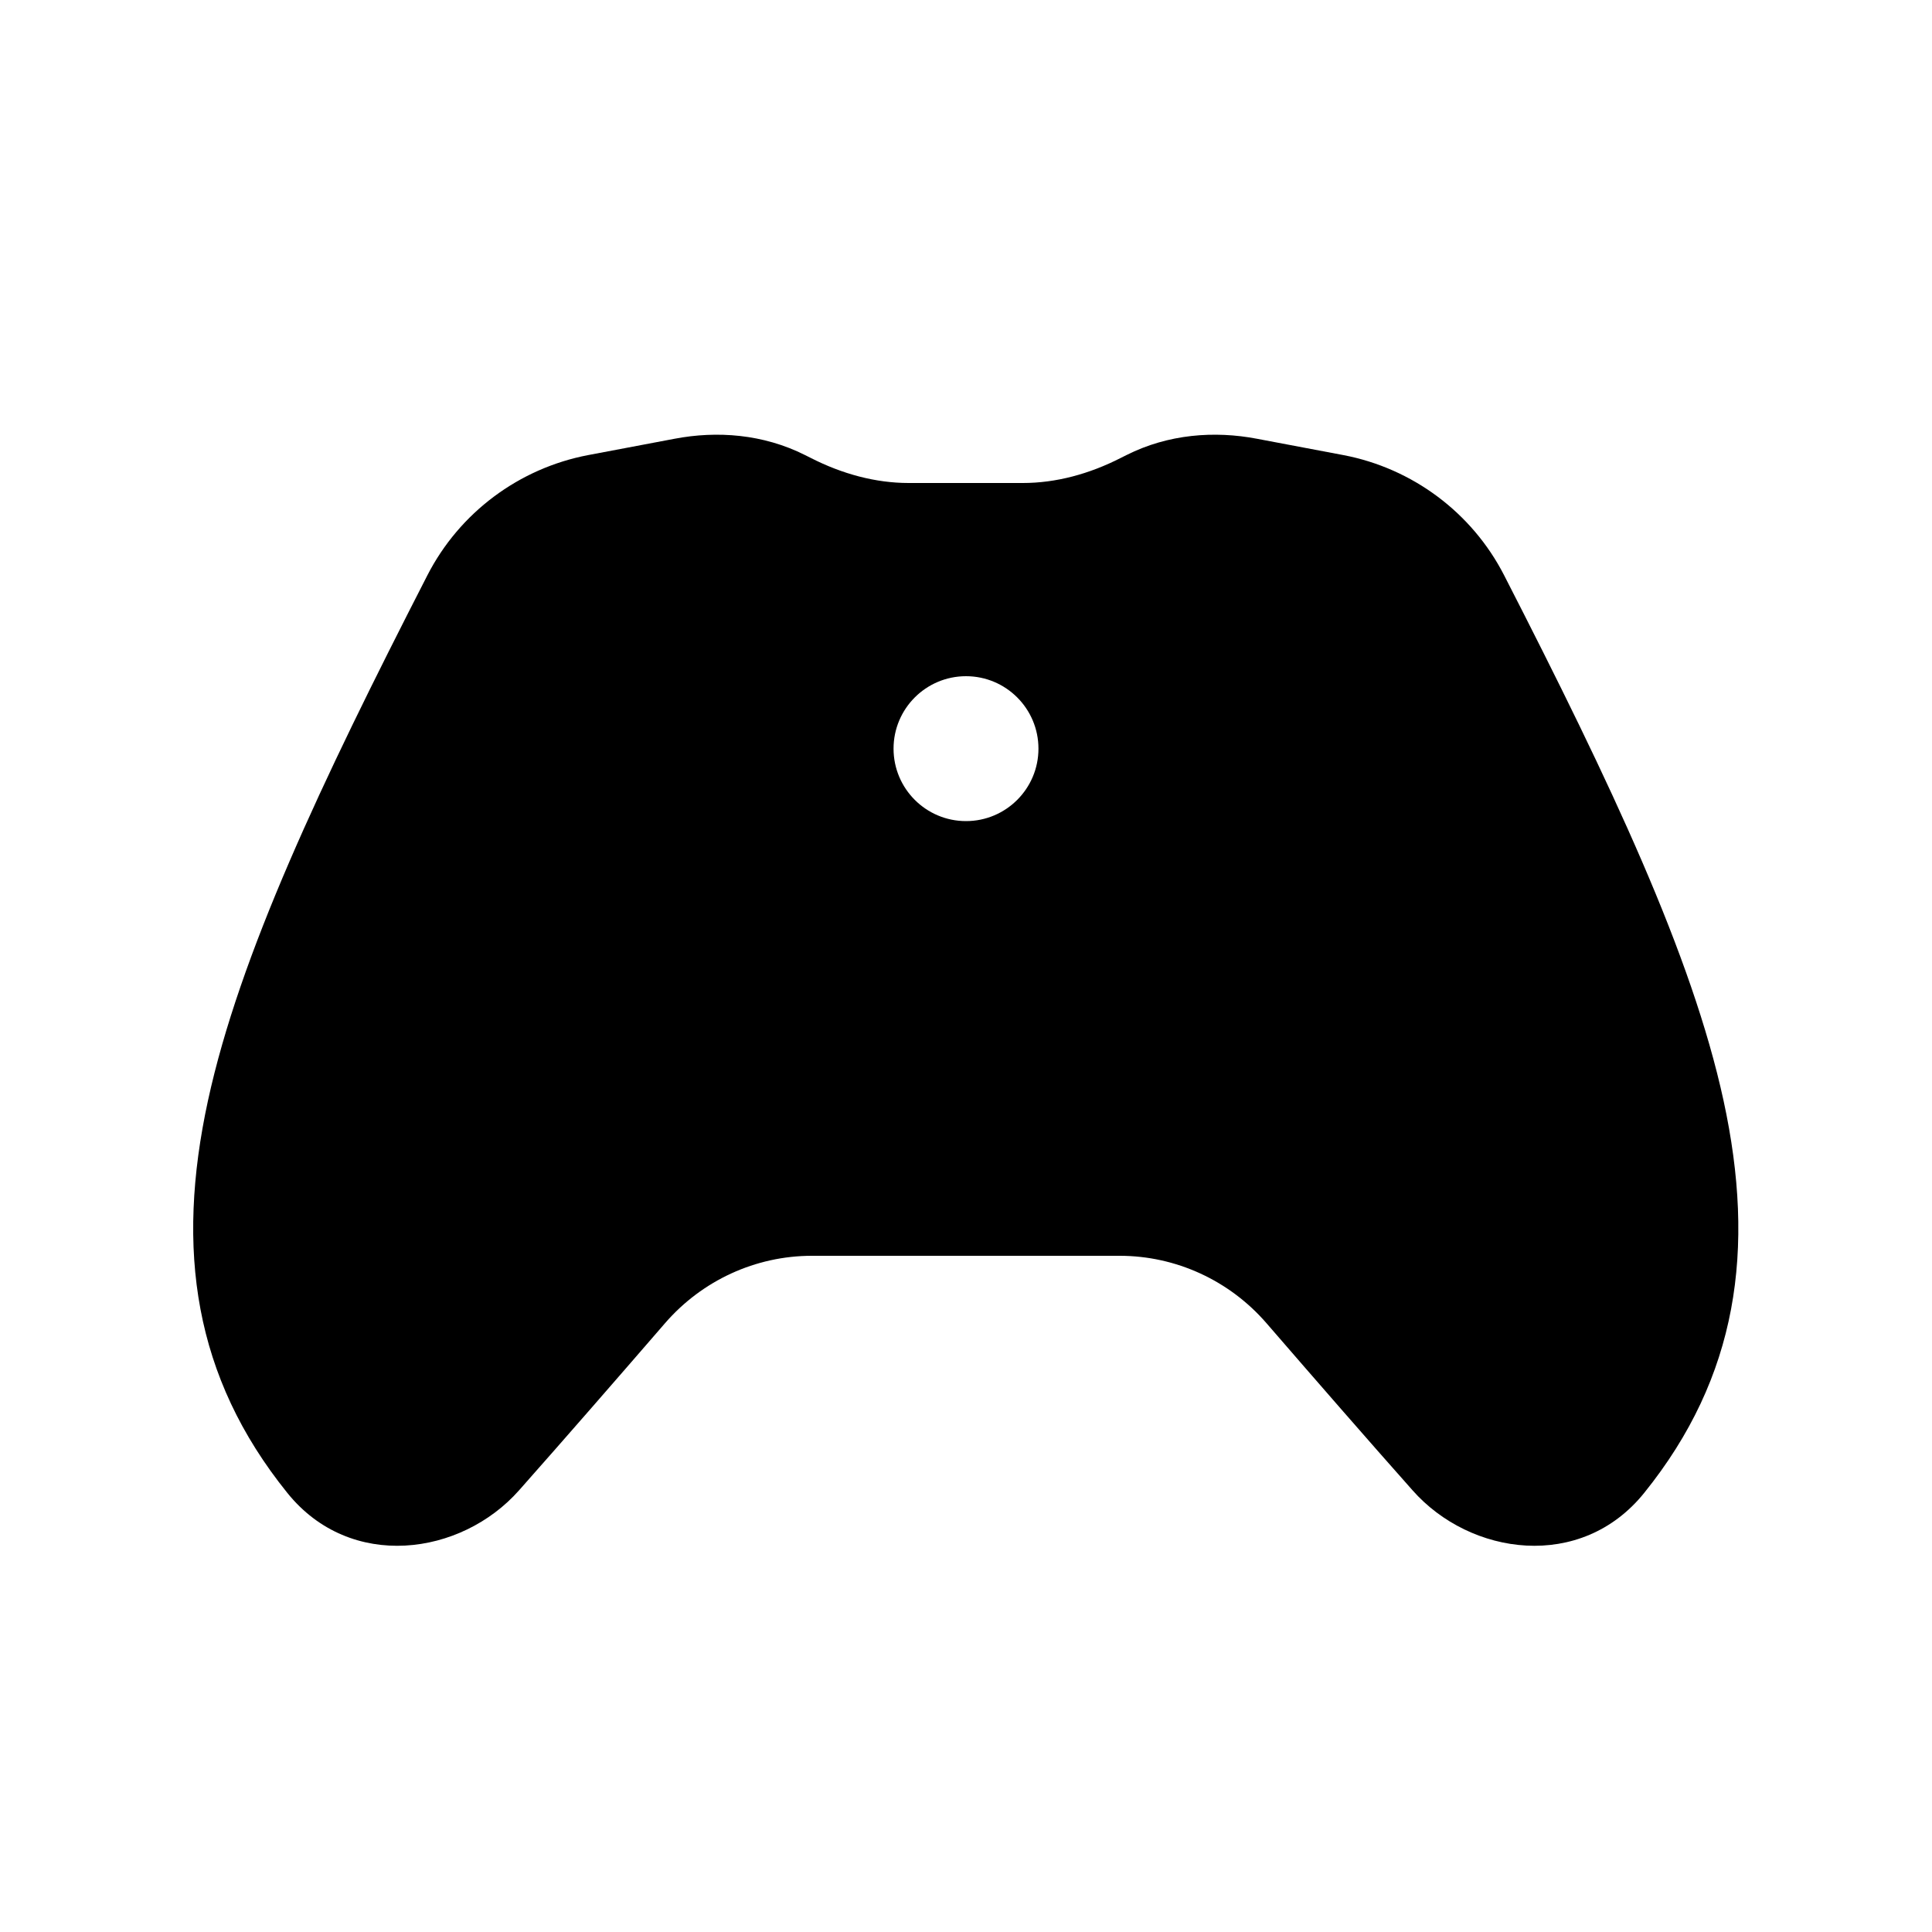<svg xmlns="http://www.w3.org/2000/svg" viewBox="0 0 20 20" fill="none"><path d="M8.334 4.711C7.901 4.493 7.422 4.458 6.983 4.542L6.089 4.711C5.374 4.847 4.757 5.306 4.424 5.956C3.314 8.121 2.48 9.888 2.153 11.393C1.818 12.938 2.007 14.254 2.974 15.454C3.628 16.267 4.774 16.105 5.373 15.428C5.84 14.901 6.37 14.292 6.885 13.697C7.268 13.255 7.822 13 8.404 13H11.591C12.173 13 12.727 13.255 13.11 13.697C13.625 14.292 14.155 14.901 14.623 15.428C15.221 16.105 16.367 16.267 17.021 15.454C17.988 14.254 18.177 12.938 17.842 11.393C17.515 9.888 16.681 8.121 15.571 5.956C15.238 5.306 14.621 4.847 13.906 4.711L13.012 4.542C12.573 4.458 12.094 4.493 11.661 4.711L11.603 4.74C11.276 4.907 10.931 5 10.589 5H9.406C9.065 5 8.719 4.907 8.392 4.74L8.334 4.711ZM10 8.5C9.586 8.5 9.25 8.164 9.25 7.75C9.25 7.336 9.586 7 10 7C10.414 7 10.75 7.336 10.75 7.75C10.75 8.164 10.414 8.5 10 8.5Z" fill="currentColor"/></svg>